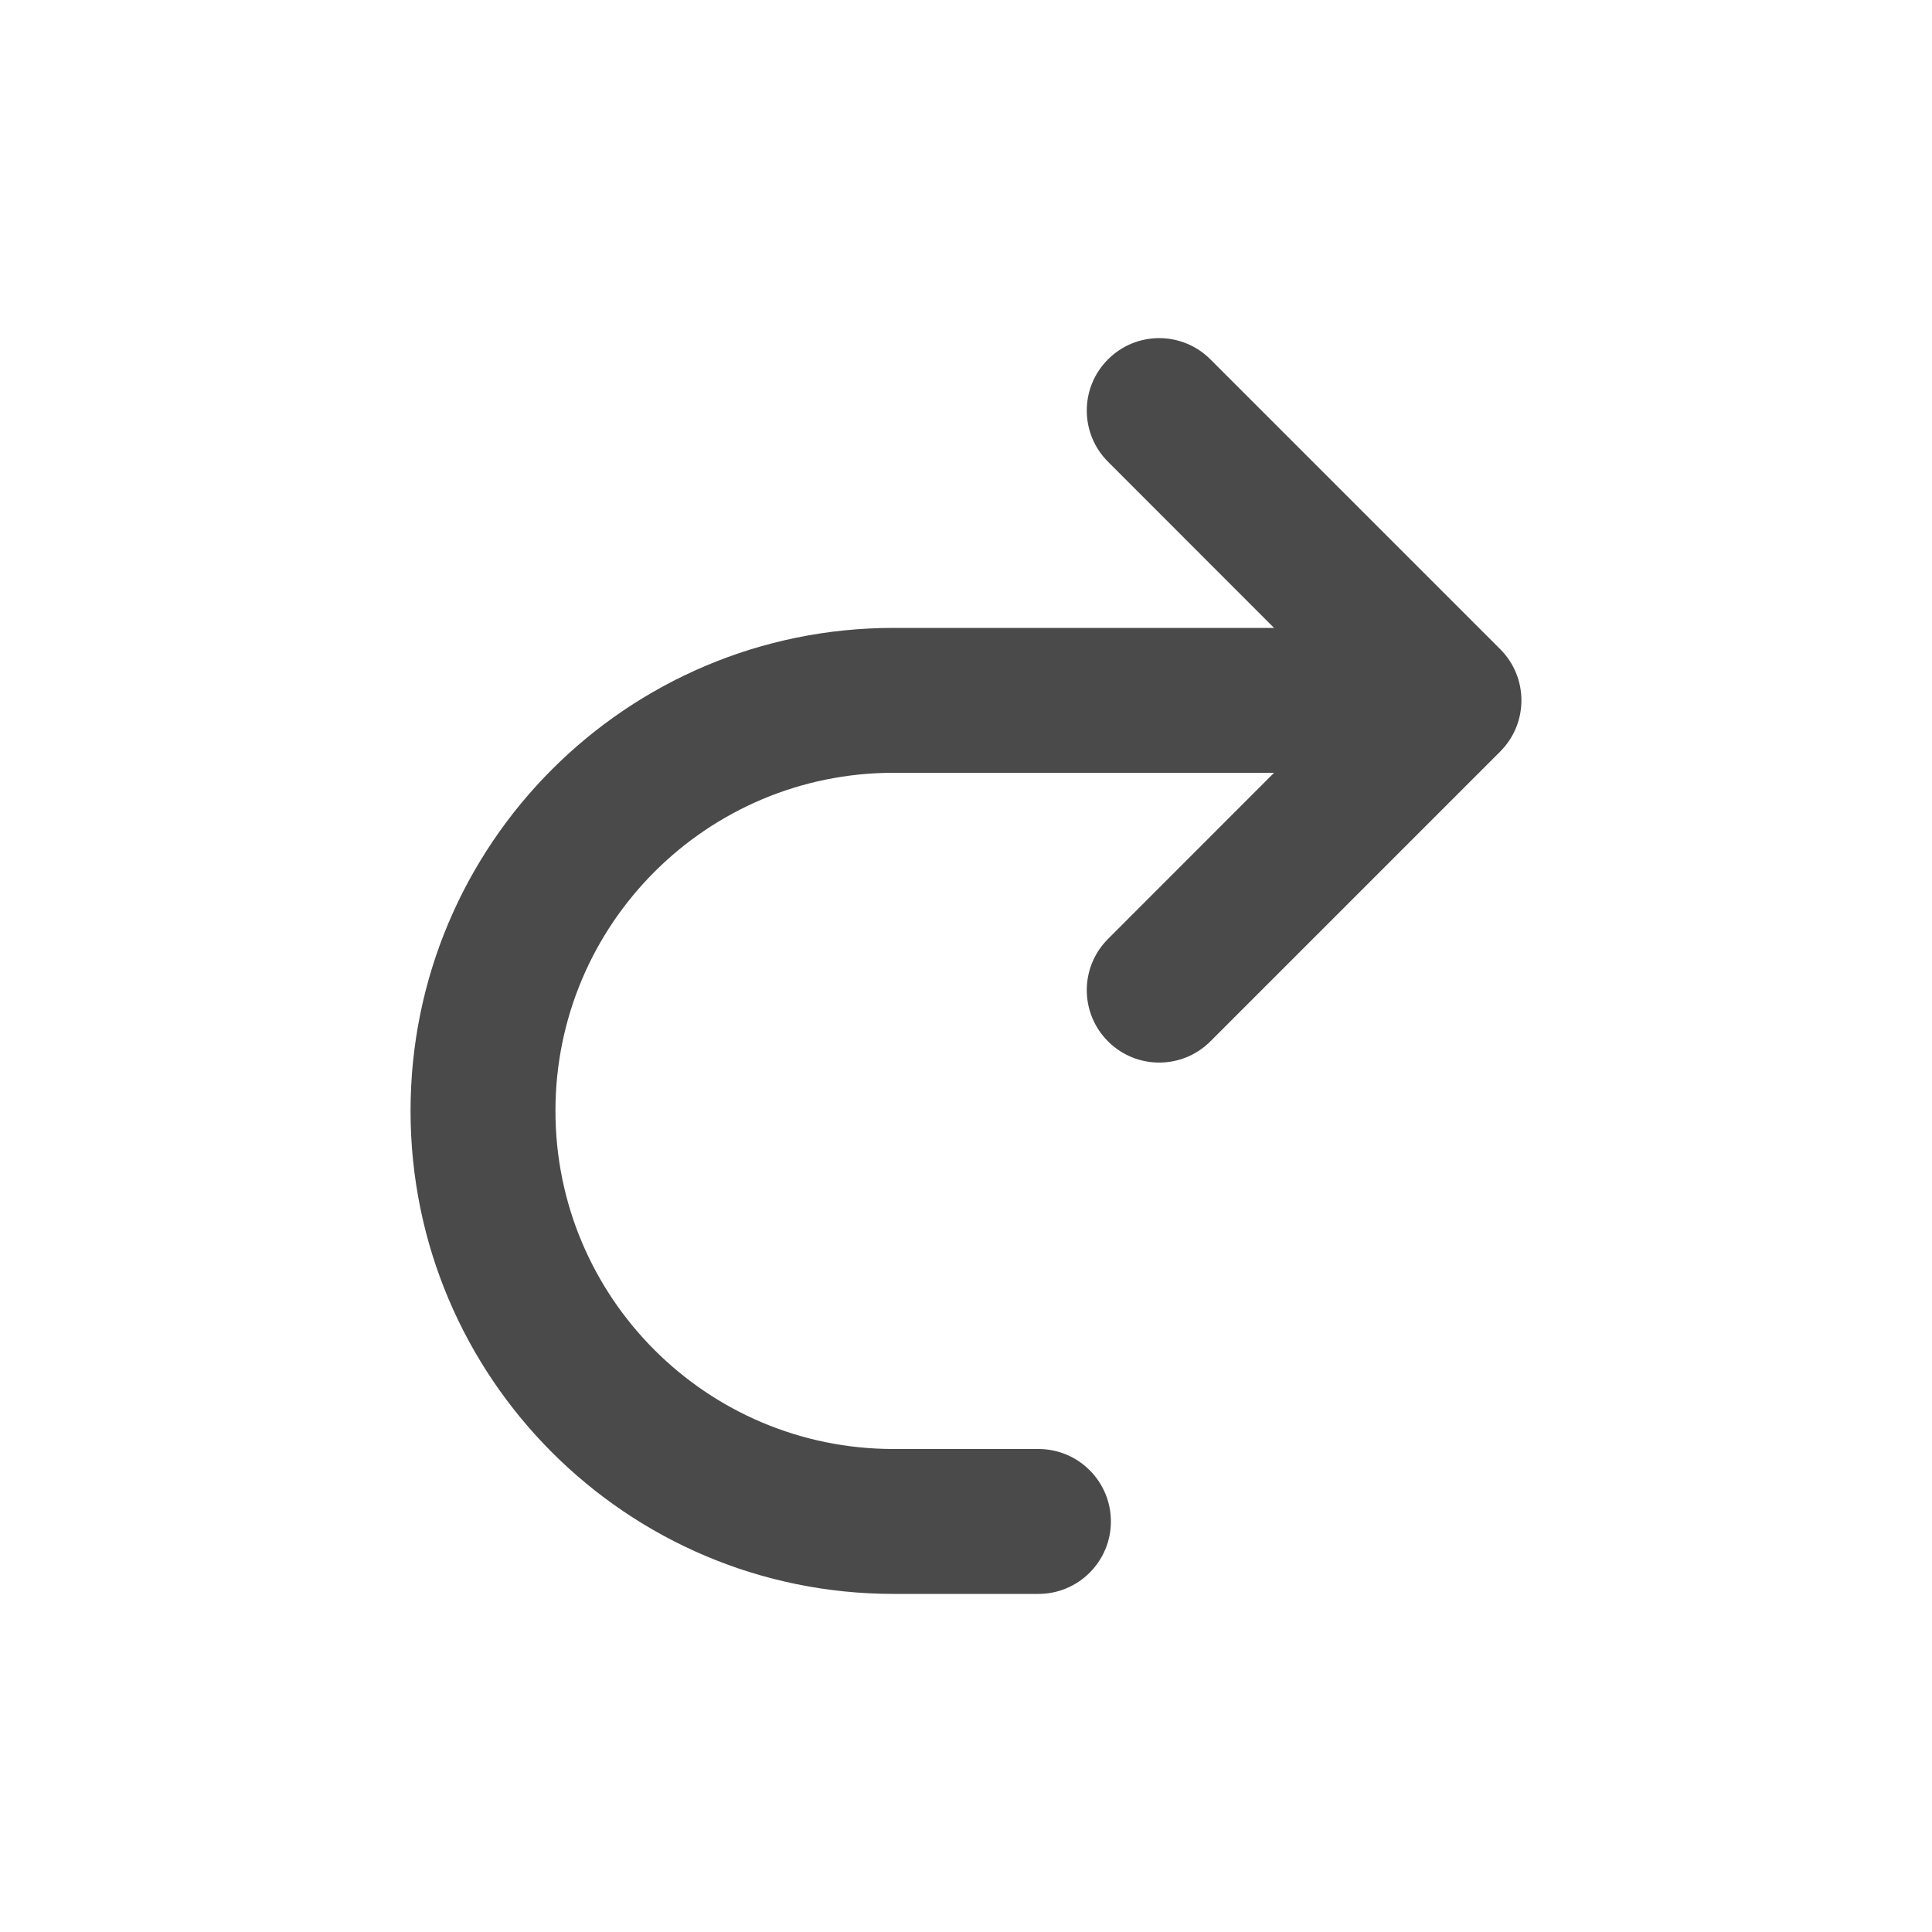 <svg width="20" height="20" viewBox="0 0 20 20" fill="none" xmlns="http://www.w3.org/2000/svg">
<path d="M12.53 3.72C12.237 3.427 11.763 3.427 11.47 3.72C11.177 4.013 11.177 4.487 11.47 4.78L13.189 6.5H9.25C6.489 6.5 4.25 8.739 4.25 11.5C4.25 14.261 6.489 16.5 9.25 16.5H10.75C11.164 16.5 11.5 16.164 11.5 15.75C11.5 15.336 11.164 15 10.75 15H9.25C7.317 15 5.75 13.433 5.75 11.5C5.75 9.567 7.317 8 9.25 8H13.189L11.47 9.72C11.177 10.013 11.177 10.487 11.47 10.78C11.763 11.073 12.237 11.073 12.53 10.78L15.53 7.78C15.823 7.487 15.823 7.013 15.53 6.72L12.53 3.72Z" fill="#4A4A4A"/>
</svg>
